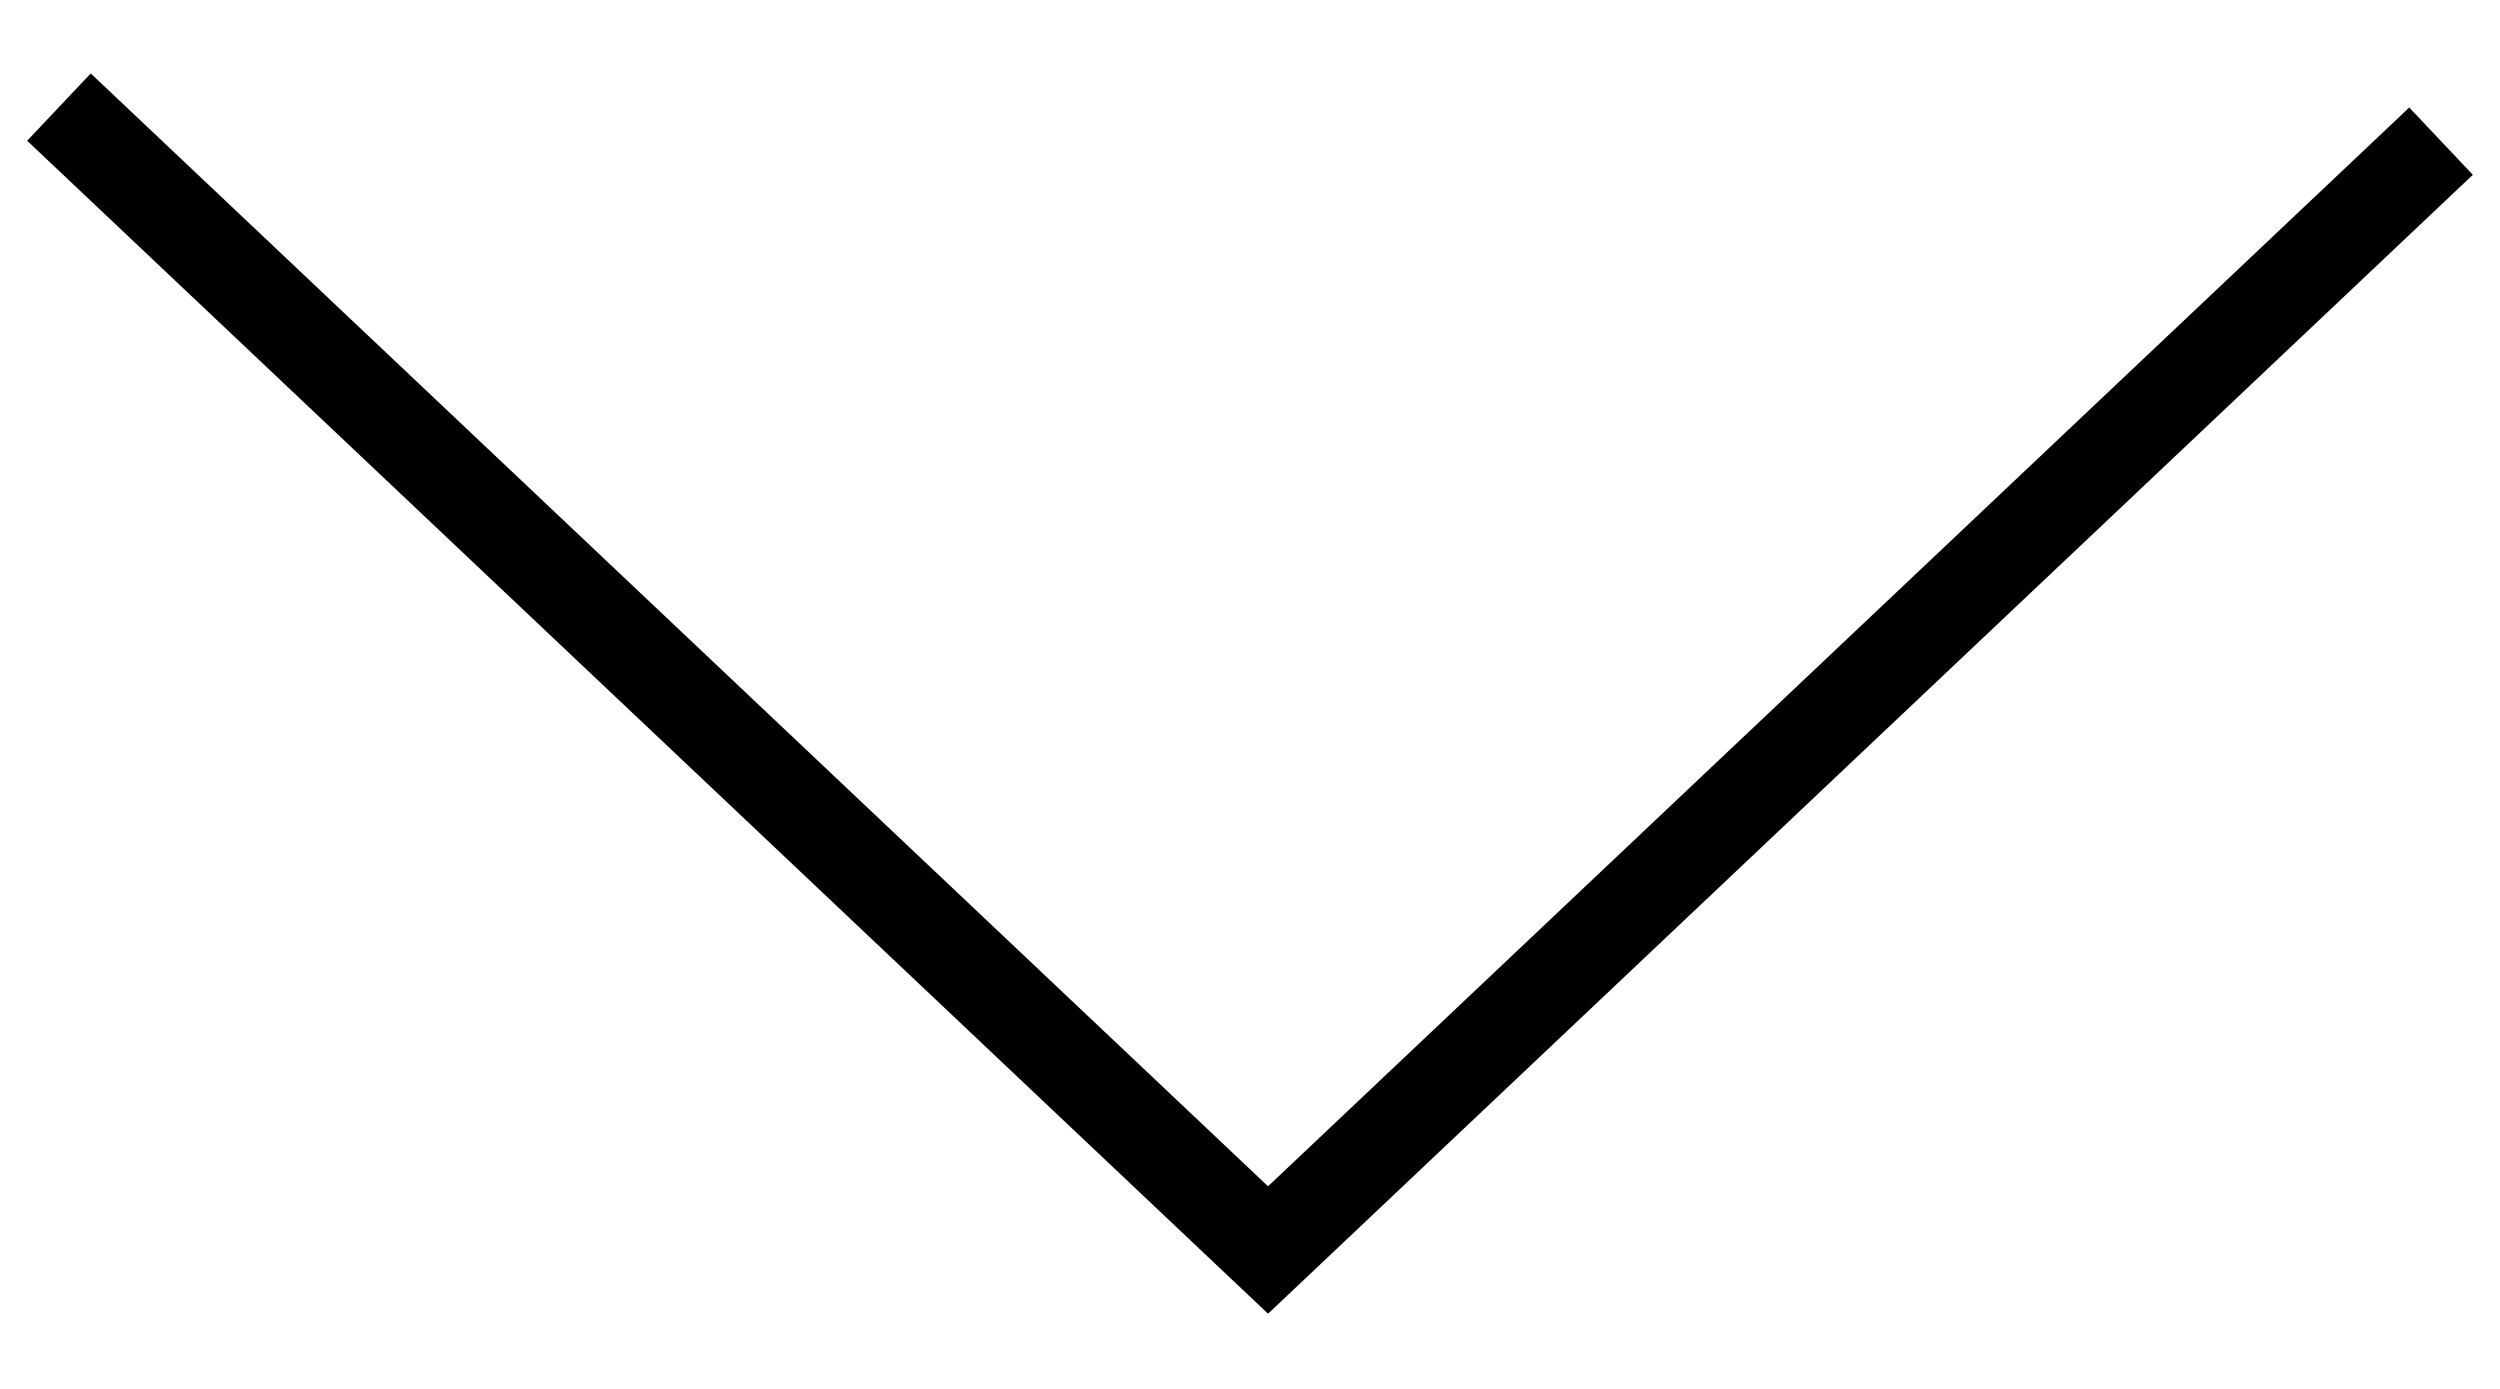 <svg width="27" height="15" viewBox="0 0 27 15" fill="none" xmlns="http://www.w3.org/2000/svg">
<path d="M1 1.5L13.695 13.5L26 1.868" stroke="currentColor" fill="transparent" stroke-linecap="square"/>
</svg>
